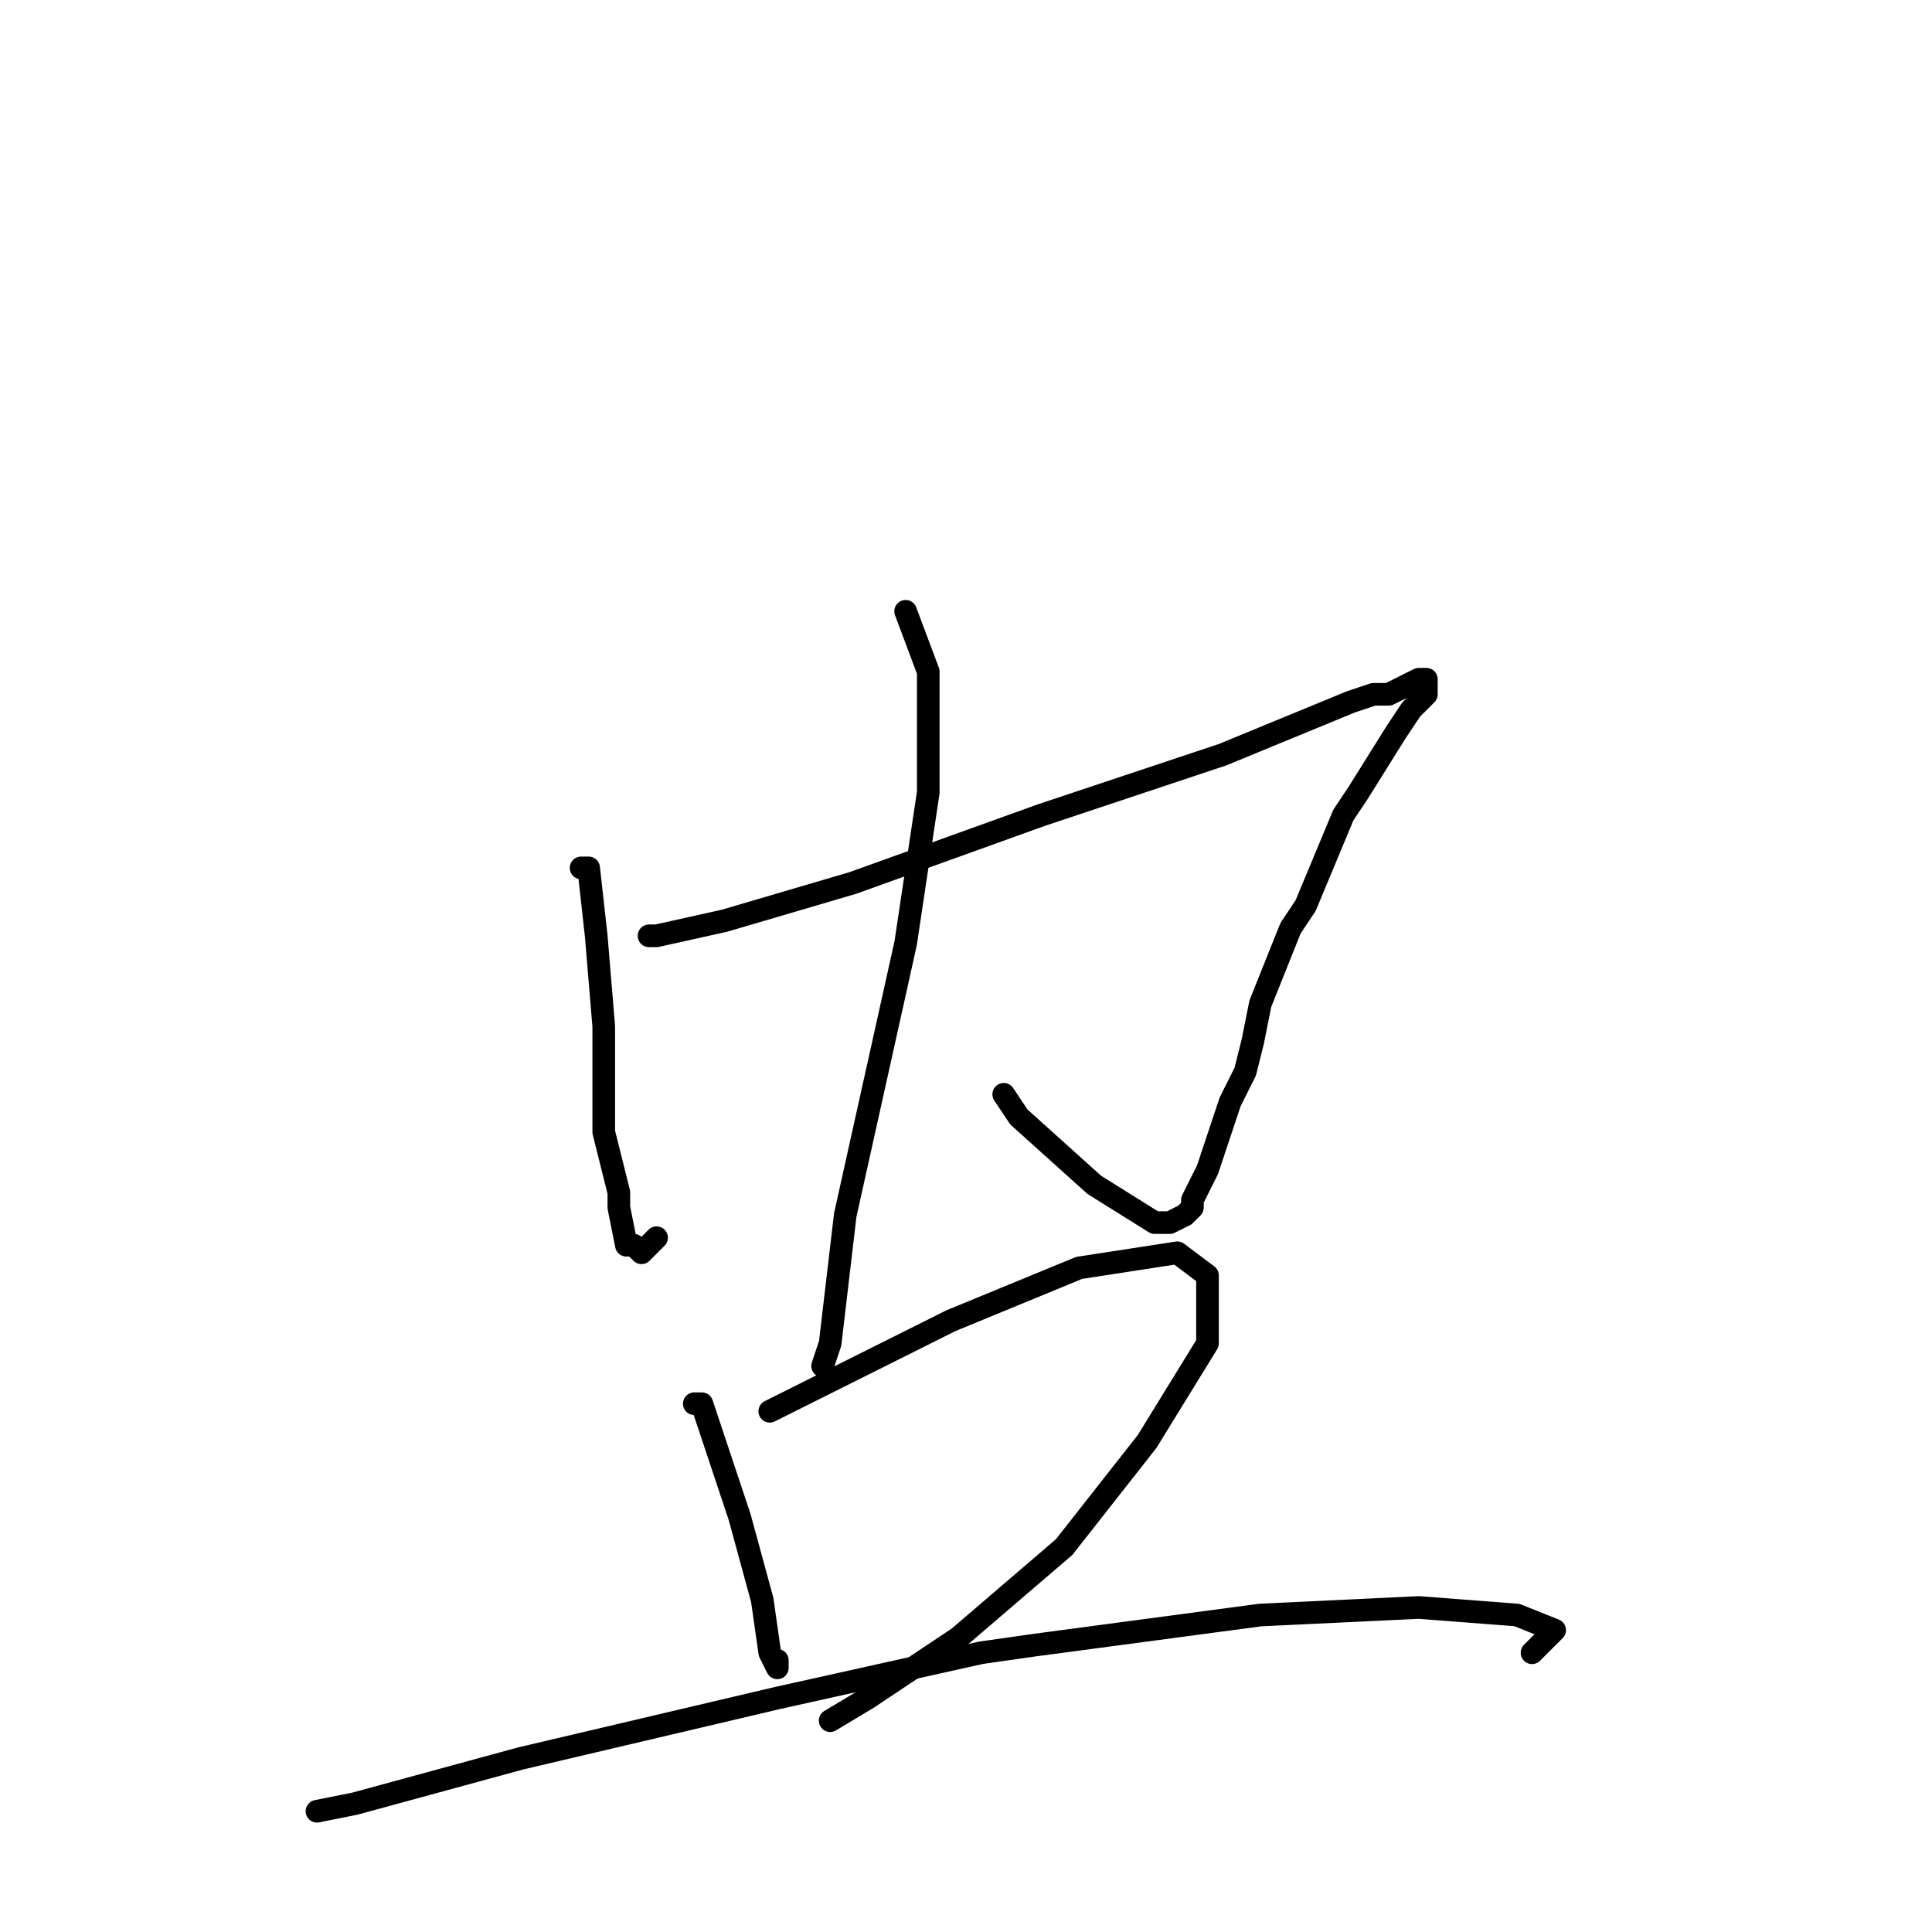 <?xml version="1.0" standalone="no"?>
    <svg width="256" height="256" xmlns="http://www.w3.org/2000/svg" version="1.1">
    <polyline stroke="black" stroke-width="3" stroke-linecap="round" fill="transparent" stroke-linejoin="round" points="77 115 78 115 79 124 80 136 80 150 82 158 82 160 83 165 84 165 85 166 87 164 87 164 " />
        <polyline stroke="black" stroke-width="3" stroke-linecap="round" fill="transparent" stroke-linejoin="round" points="87 124 86 124 87 124 96 122 113 117 138 108 162 100 179 93 182 92 184 92 186 91 188 90 189 90 189 92 188 93 187 94 185 97 180 105 178 108 173 120 171 123 169 128 167 133 166 138 165 142 163 146 162 149 161 152 160 155 158 159 158 160 157 161 155 162 154 162 153 162 145 157 135 148 133 145 133 145 " />
        <polyline stroke="black" stroke-width="3" stroke-linecap="round" fill="transparent" stroke-linejoin="round" points="120 81 123 89 123 105 120 125 112 161 110 178 109 181 109 181 " />
        <polyline stroke="black" stroke-width="3" stroke-linecap="round" fill="transparent" stroke-linejoin="round" points="92 186 93 186 95 192 98 201 101 212 102 219 103 221 103 220 103 220 " />
        <polyline stroke="black" stroke-width="3" stroke-linecap="round" fill="transparent" stroke-linejoin="round" points="102 187 110 183 126 175 143 168 156 166 160 169 160 178 152 191 141 205 127 217 115 225 110 228 110 228 " />
        <polyline stroke="black" stroke-width="3" stroke-linecap="round" fill="transparent" stroke-linejoin="round" points="42 240 47 239 69 233 103 225 130 219 137 218 167 214 188 213 201 214 206 216 203 219 203 219 " />
        </svg>